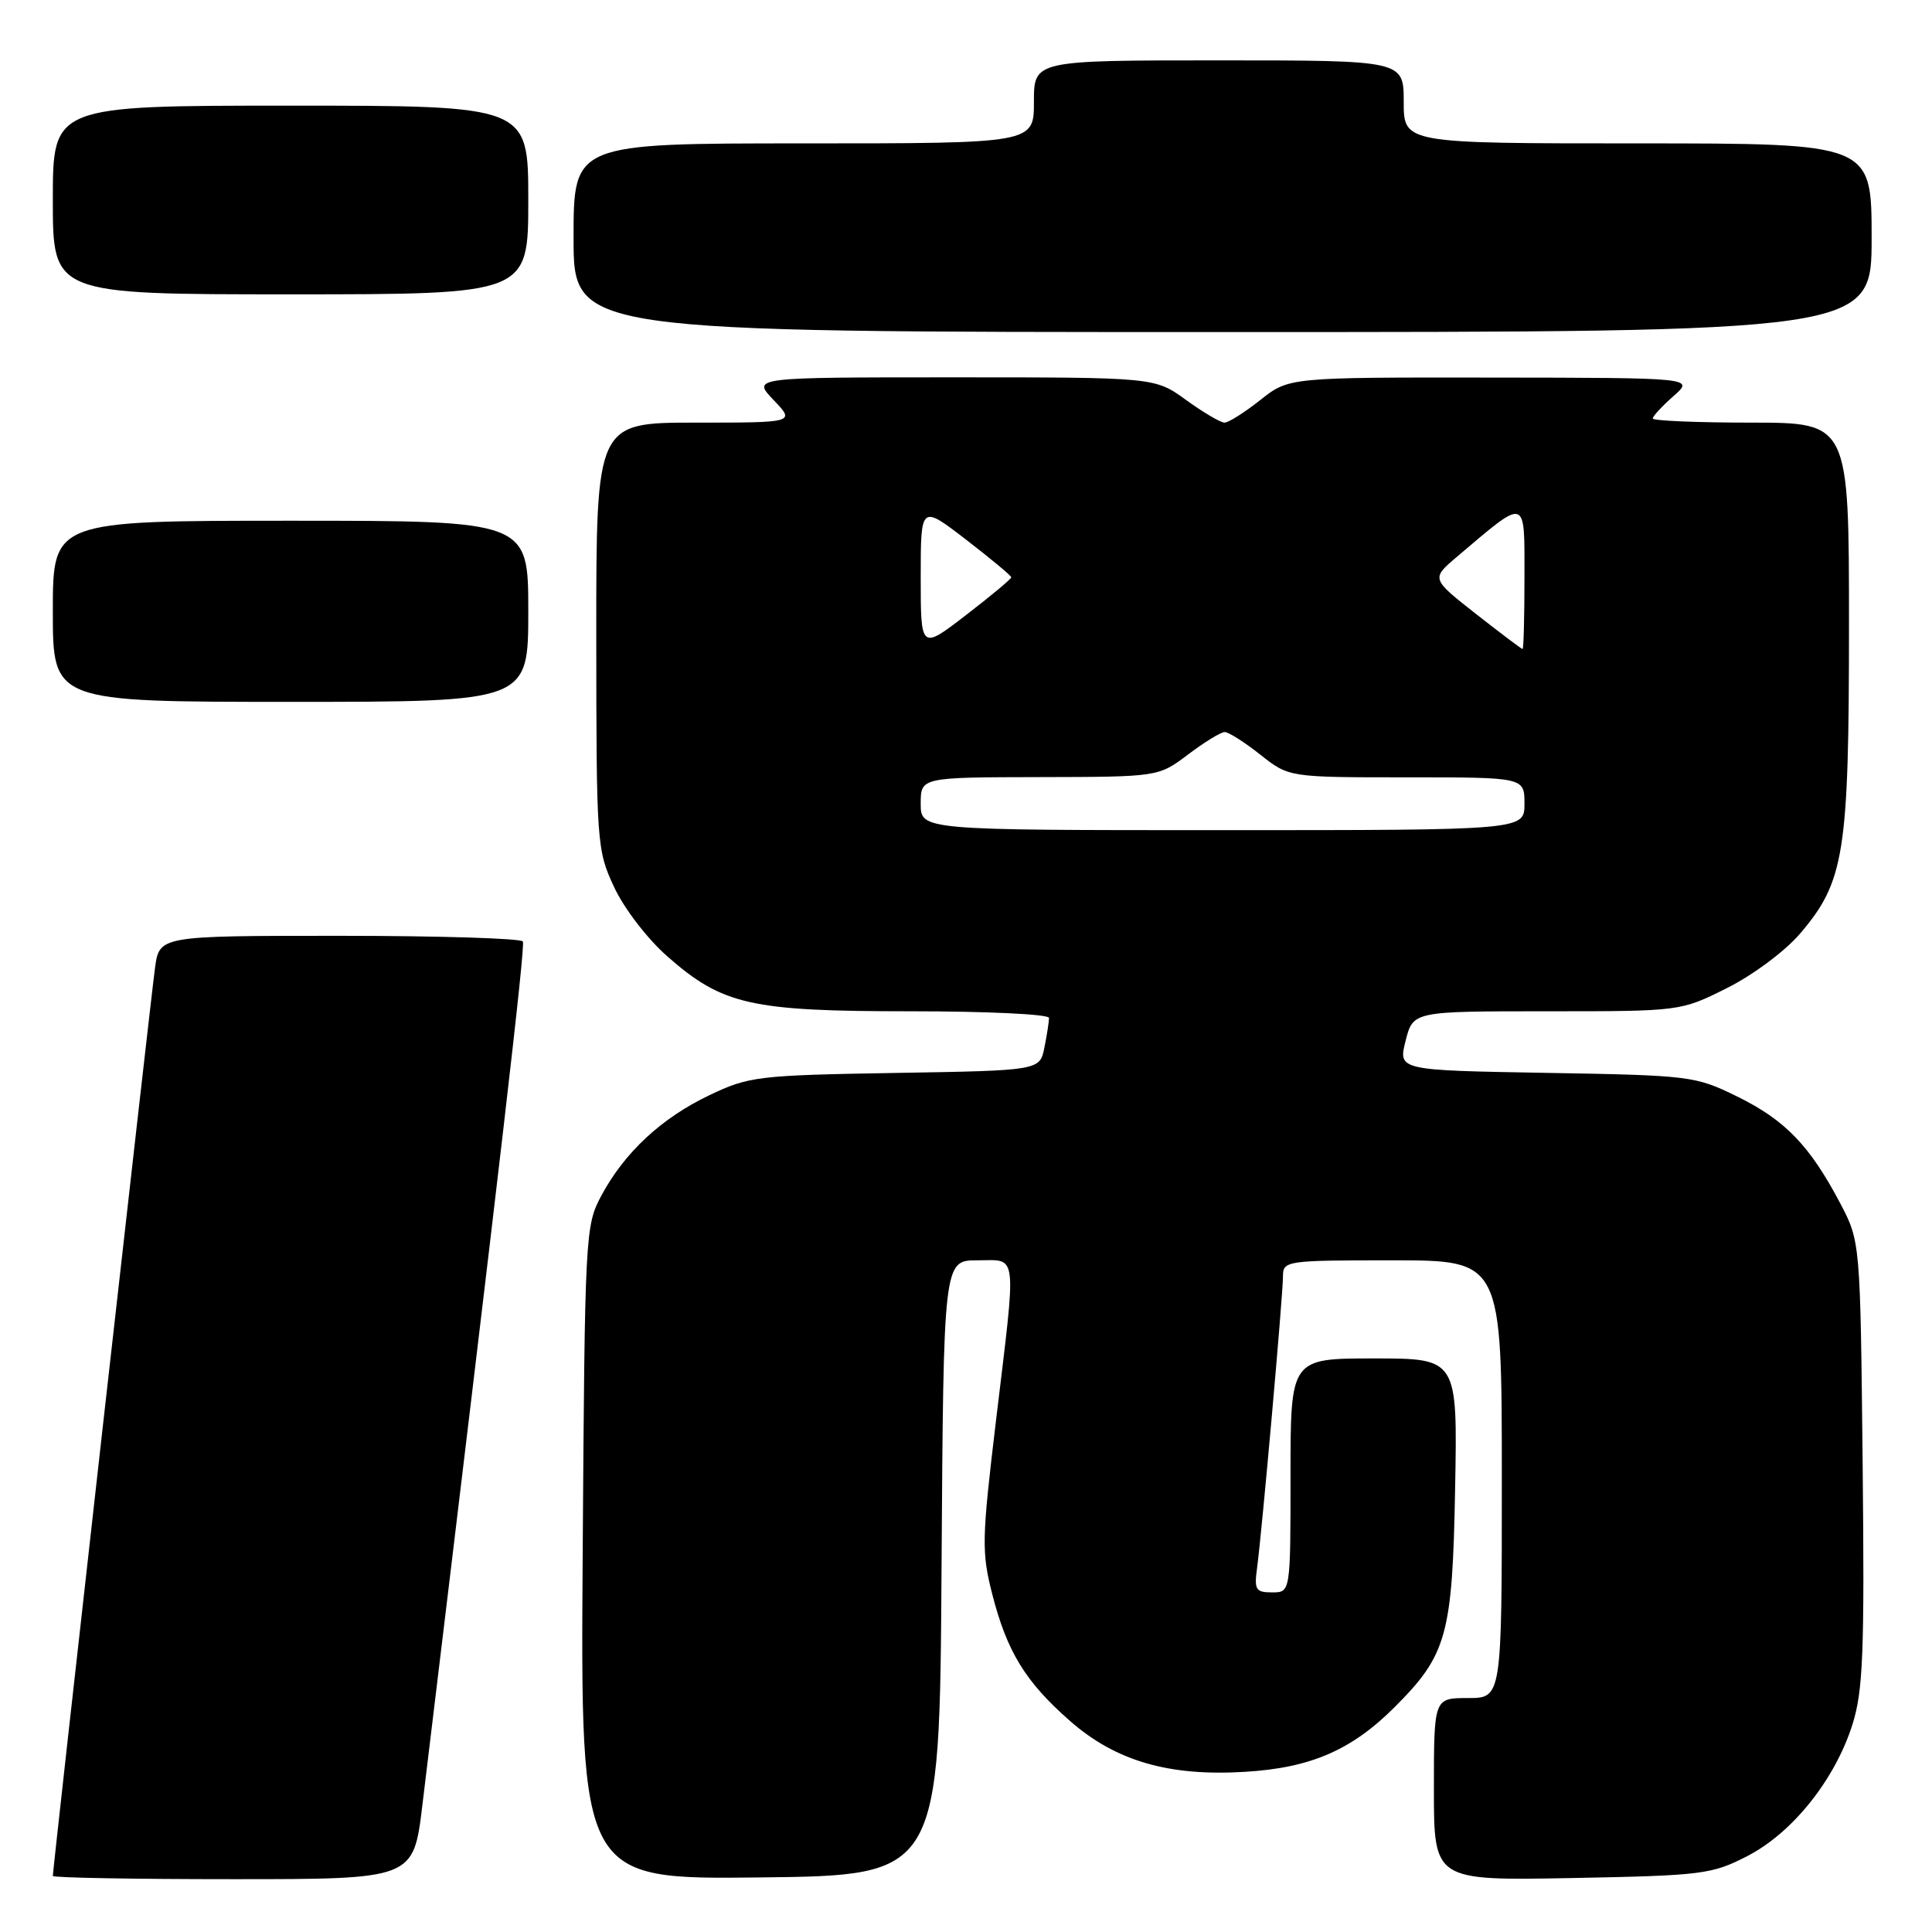 <?xml version="1.0" encoding="UTF-8" standalone="no"?>
<!DOCTYPE svg PUBLIC "-//W3C//DTD SVG 1.1//EN" "http://www.w3.org/Graphics/SVG/1.1/DTD/svg11.dtd" >
<svg xmlns="http://www.w3.org/2000/svg" xmlns:xlink="http://www.w3.org/1999/xlink" version="1.1" viewBox="0 0 256 256">
 <g >
 <path fill="currentColor"
d=" M 55.96 239.25 C 66.46 152.48 69.62 125.38 69.28 124.75 C 69.06 124.34 58.14 124.00 45.00 124.00 C 21.12 124.00 21.12 124.00 20.54 128.25 C 19.98 132.27 7.00 247.65 7.00 248.57 C 7.00 248.81 17.75 249.00 30.89 249.00 C 54.78 249.00 54.78 249.00 55.96 239.25 Z  M 124.76 207.75 C 125.02 167.00 125.02 167.00 129.51 167.00 C 134.91 167.00 134.72 165.37 131.96 188.36 C 130.09 204.00 130.05 205.66 131.49 211.28 C 133.43 218.85 135.87 222.84 141.73 227.99 C 147.79 233.33 154.83 235.39 164.92 234.78 C 173.66 234.26 179.08 231.92 184.82 226.18 C 191.73 219.27 192.46 216.63 192.81 197.25 C 193.13 180.00 193.13 180.00 182.06 180.00 C 171.00 180.00 171.00 180.00 171.00 195.50 C 171.00 211.00 171.00 211.00 168.56 211.00 C 166.39 211.00 166.17 210.65 166.57 207.75 C 167.21 203.02 170.00 171.63 170.00 169.13 C 170.00 167.06 170.38 167.00 184.50 167.00 C 199.00 167.00 199.00 167.00 199.00 196.00 C 199.00 225.00 199.00 225.00 194.50 225.00 C 190.00 225.00 190.00 225.00 190.00 237.10 C 190.00 249.19 190.00 249.19 208.28 248.85 C 225.58 248.52 226.83 248.36 231.53 245.94 C 237.53 242.85 243.16 235.79 245.47 228.47 C 246.87 224.00 247.07 218.94 246.81 193.87 C 246.50 164.50 246.50 164.50 243.81 159.39 C 239.79 151.78 236.53 148.41 230.20 145.30 C 224.64 142.57 224.02 142.49 204.88 142.16 C 185.26 141.82 185.26 141.82 186.25 137.91 C 187.24 134.00 187.24 134.00 204.96 134.00 C 222.68 134.00 222.68 134.00 228.82 130.93 C 232.25 129.22 236.52 126.04 238.50 123.73 C 244.40 116.83 245.00 113.08 245.00 82.82 C 245.00 56.00 245.00 56.00 232.00 56.00 C 224.85 56.00 219.00 55.75 219.00 55.45 C 219.00 55.15 220.24 53.81 221.75 52.48 C 224.50 50.06 224.50 50.06 197.64 50.03 C 170.79 50.00 170.79 50.00 167.00 53.00 C 164.92 54.65 162.78 56.00 162.26 56.00 C 161.73 56.00 159.44 54.65 157.16 53.00 C 153.02 50.00 153.02 50.00 126.32 50.00 C 99.63 50.00 99.63 50.00 102.50 53.00 C 105.37 56.00 105.37 56.00 92.19 56.00 C 79.00 56.00 79.00 56.00 79.01 84.25 C 79.02 111.78 79.08 112.63 81.37 117.54 C 82.68 120.36 85.78 124.40 88.41 126.71 C 95.73 133.16 99.46 134.00 120.68 134.00 C 130.76 134.00 139.00 134.39 139.00 134.88 C 139.00 135.36 138.73 137.12 138.39 138.80 C 137.78 141.85 137.78 141.85 118.64 142.17 C 100.39 142.48 99.24 142.62 94.00 145.12 C 87.63 148.16 82.75 152.70 79.67 158.45 C 77.55 162.40 77.49 163.57 77.21 205.77 C 76.92 249.04 76.92 249.04 100.71 248.77 C 124.50 248.50 124.50 248.50 124.76 207.75 Z  M 70.00 81.00 C 70.00 69.00 70.00 69.00 38.50 69.00 C 7.00 69.00 7.00 69.00 7.00 81.00 C 7.00 93.00 7.00 93.00 38.50 93.00 C 70.00 93.00 70.00 93.00 70.00 81.00 Z  M 248.00 31.50 C 248.00 19.00 248.00 19.00 217.00 19.00 C 186.00 19.00 186.00 19.00 186.00 13.50 C 186.00 8.00 186.00 8.00 161.50 8.00 C 137.00 8.00 137.00 8.00 137.00 13.50 C 137.00 19.00 137.00 19.00 106.50 19.00 C 76.00 19.00 76.00 19.00 76.00 31.50 C 76.00 44.00 76.00 44.00 162.00 44.00 C 248.00 44.00 248.00 44.00 248.00 31.50 Z  M 70.00 26.50 C 70.00 14.00 70.00 14.00 38.50 14.00 C 7.00 14.00 7.00 14.00 7.00 26.50 C 7.00 39.00 7.00 39.00 38.50 39.00 C 70.00 39.00 70.00 39.00 70.00 26.50 Z  M 122.00 106.50 C 122.00 103.00 122.00 103.00 137.75 102.97 C 153.50 102.94 153.50 102.94 157.43 99.97 C 159.59 98.34 161.77 97.00 162.28 97.00 C 162.79 97.00 164.92 98.35 167.00 100.00 C 170.79 103.00 170.79 103.00 186.39 103.00 C 202.00 103.00 202.00 103.00 202.00 106.50 C 202.00 110.00 202.00 110.00 162.00 110.00 C 122.00 110.00 122.00 110.00 122.00 106.50 Z  M 122.00 76.50 C 122.00 66.88 122.00 66.88 128.00 71.50 C 131.30 74.04 134.00 76.29 134.00 76.50 C 134.00 76.71 131.30 78.96 128.00 81.50 C 122.00 86.12 122.00 86.12 122.00 76.50 Z  M 195.56 81.34 C 189.63 76.68 189.63 76.68 193.06 73.77 C 202.39 65.86 202.00 65.75 202.00 76.43 C 202.00 81.69 201.89 86.00 201.75 86.00 C 201.61 86.00 198.83 83.90 195.56 81.34 Z "/>
</g>
</svg>